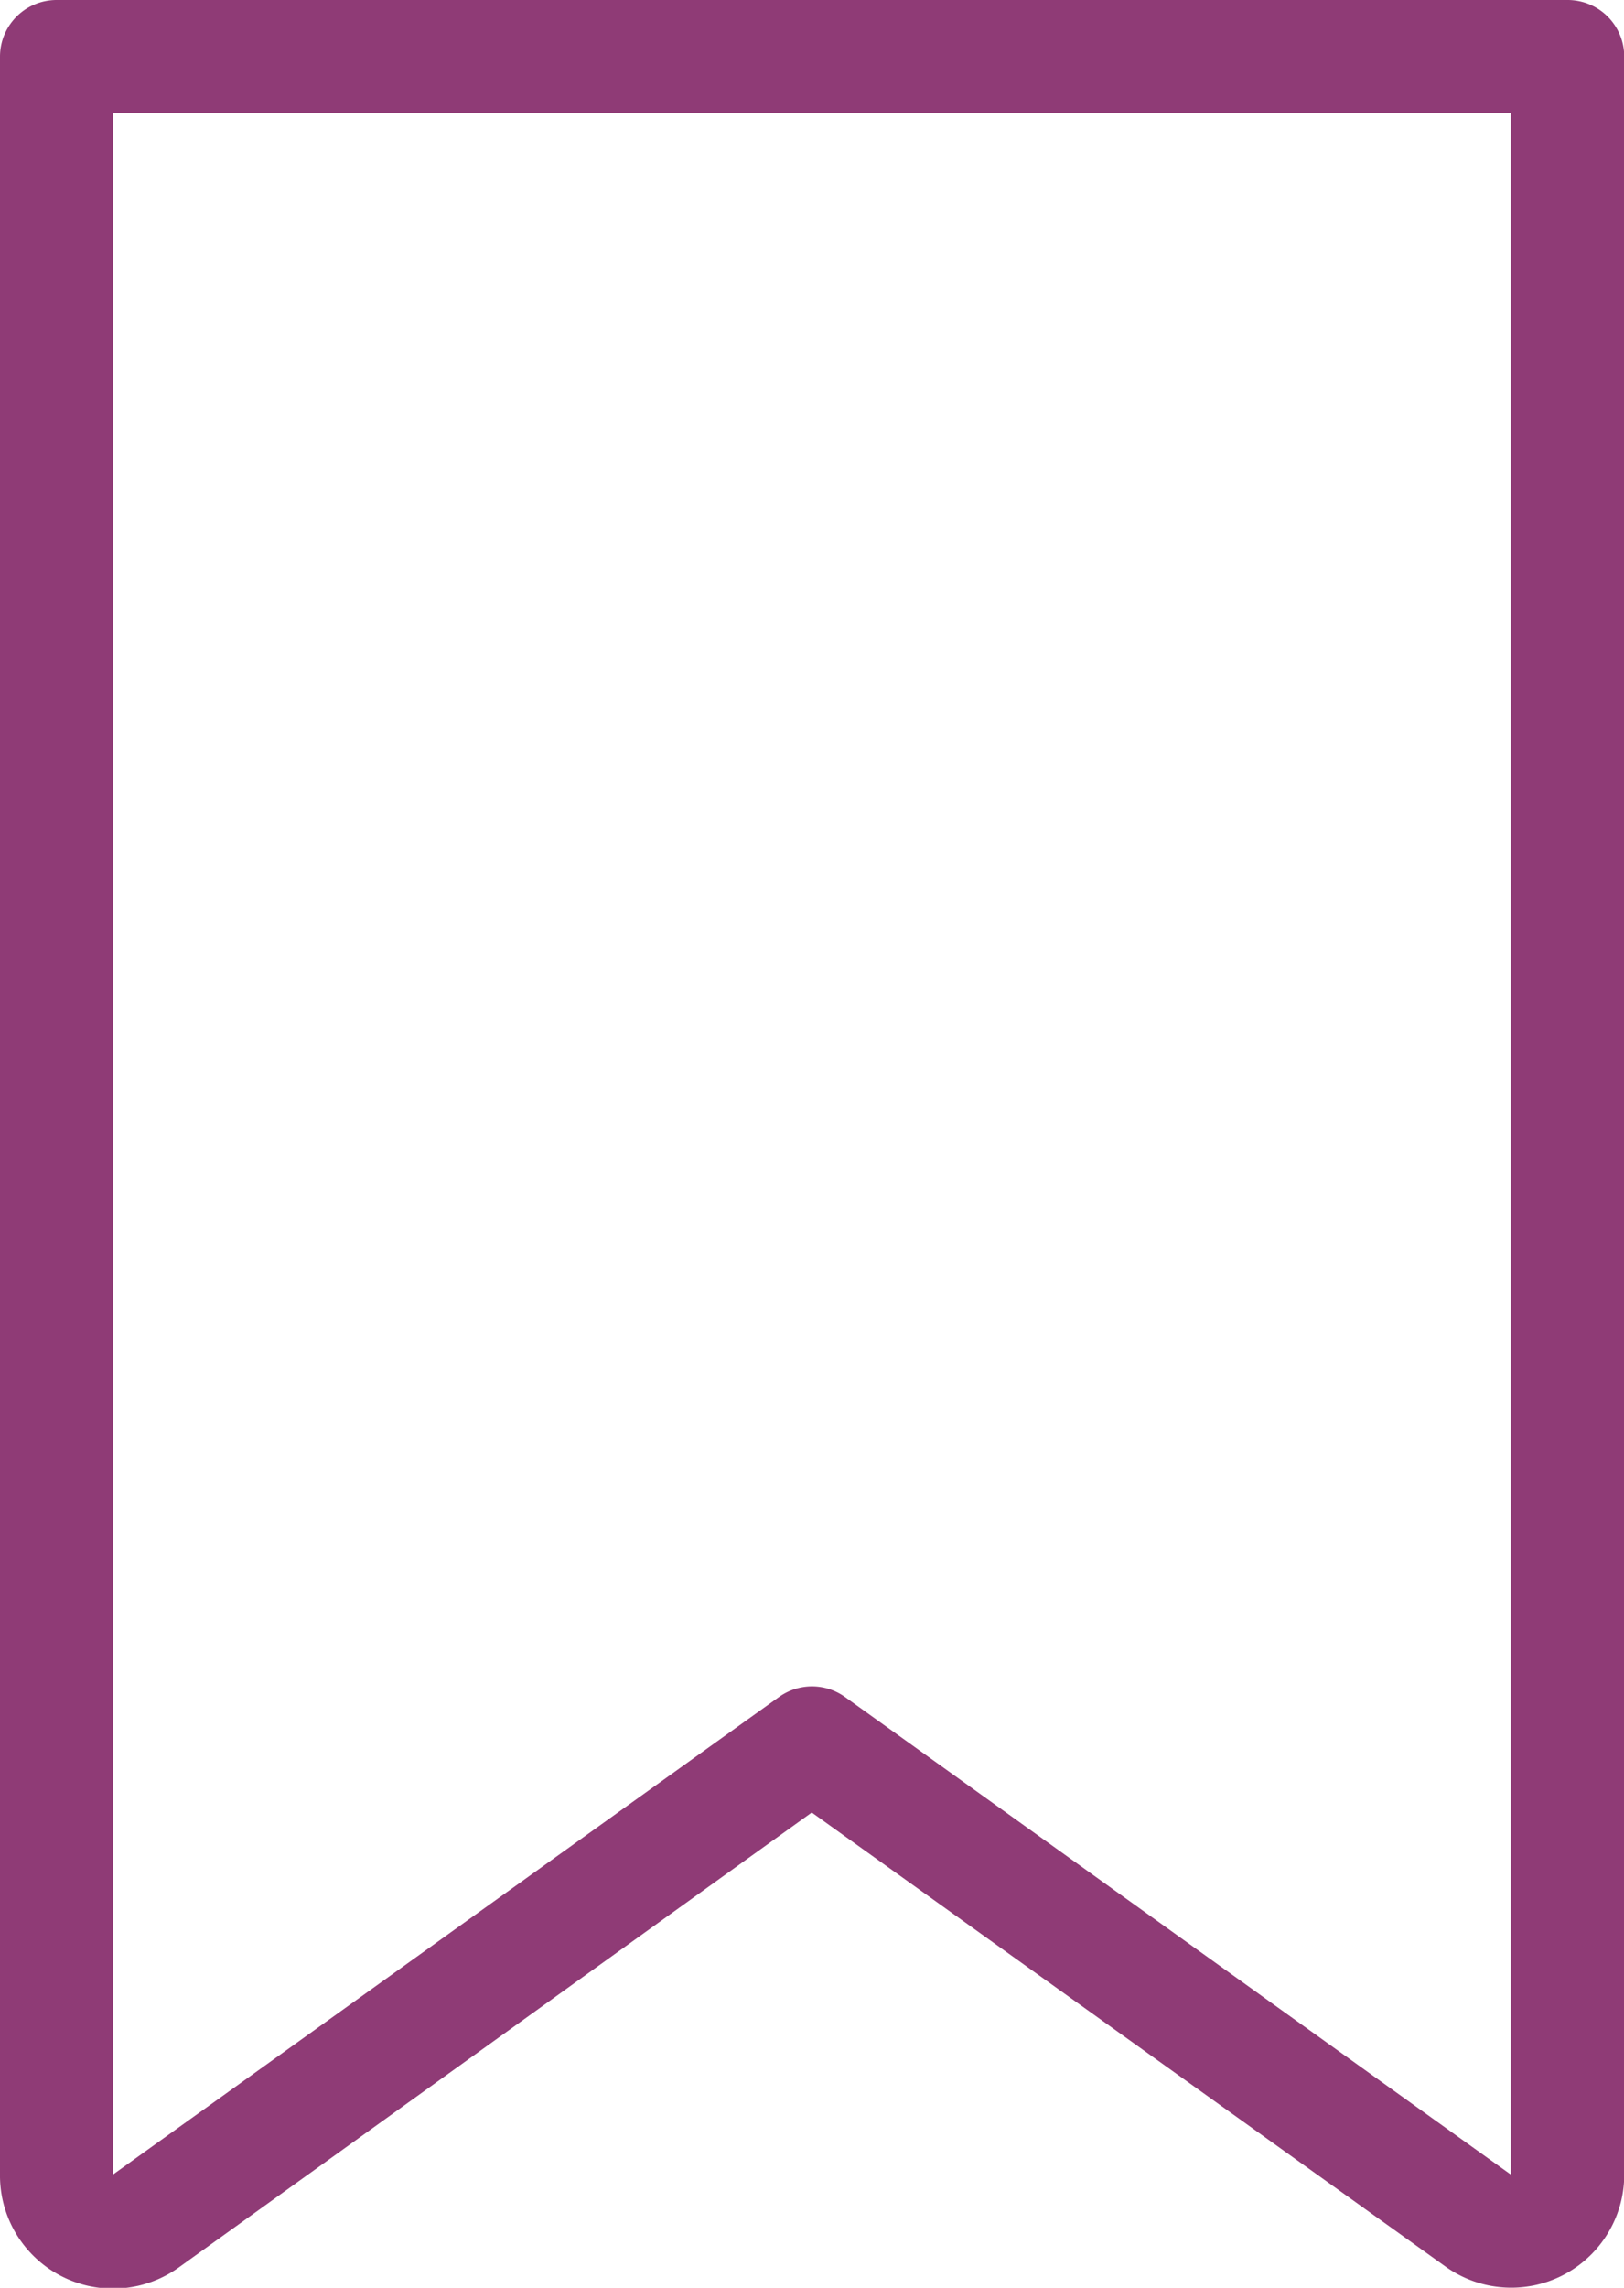 <svg xmlns="http://www.w3.org/2000/svg" width="7" height="9.858" viewBox="0 0 7 9.858">
  <path id="bookmark" d="M7.026,0H.513A.244.244,0,0,0,.27.244V9.37a.487.487,0,0,0,.771.4L3.769,7.81,6.5,9.766a.487.487,0,0,0,.771-.4V.244A.244.244,0,0,0,7.026,0ZM6.782,9.37,3.912,7.312a.244.244,0,0,0-.284,0L.757,9.37V.487H6.782Zm0,0" transform="translate(-0.27)" fill="#8f3b76"/>
</svg>
